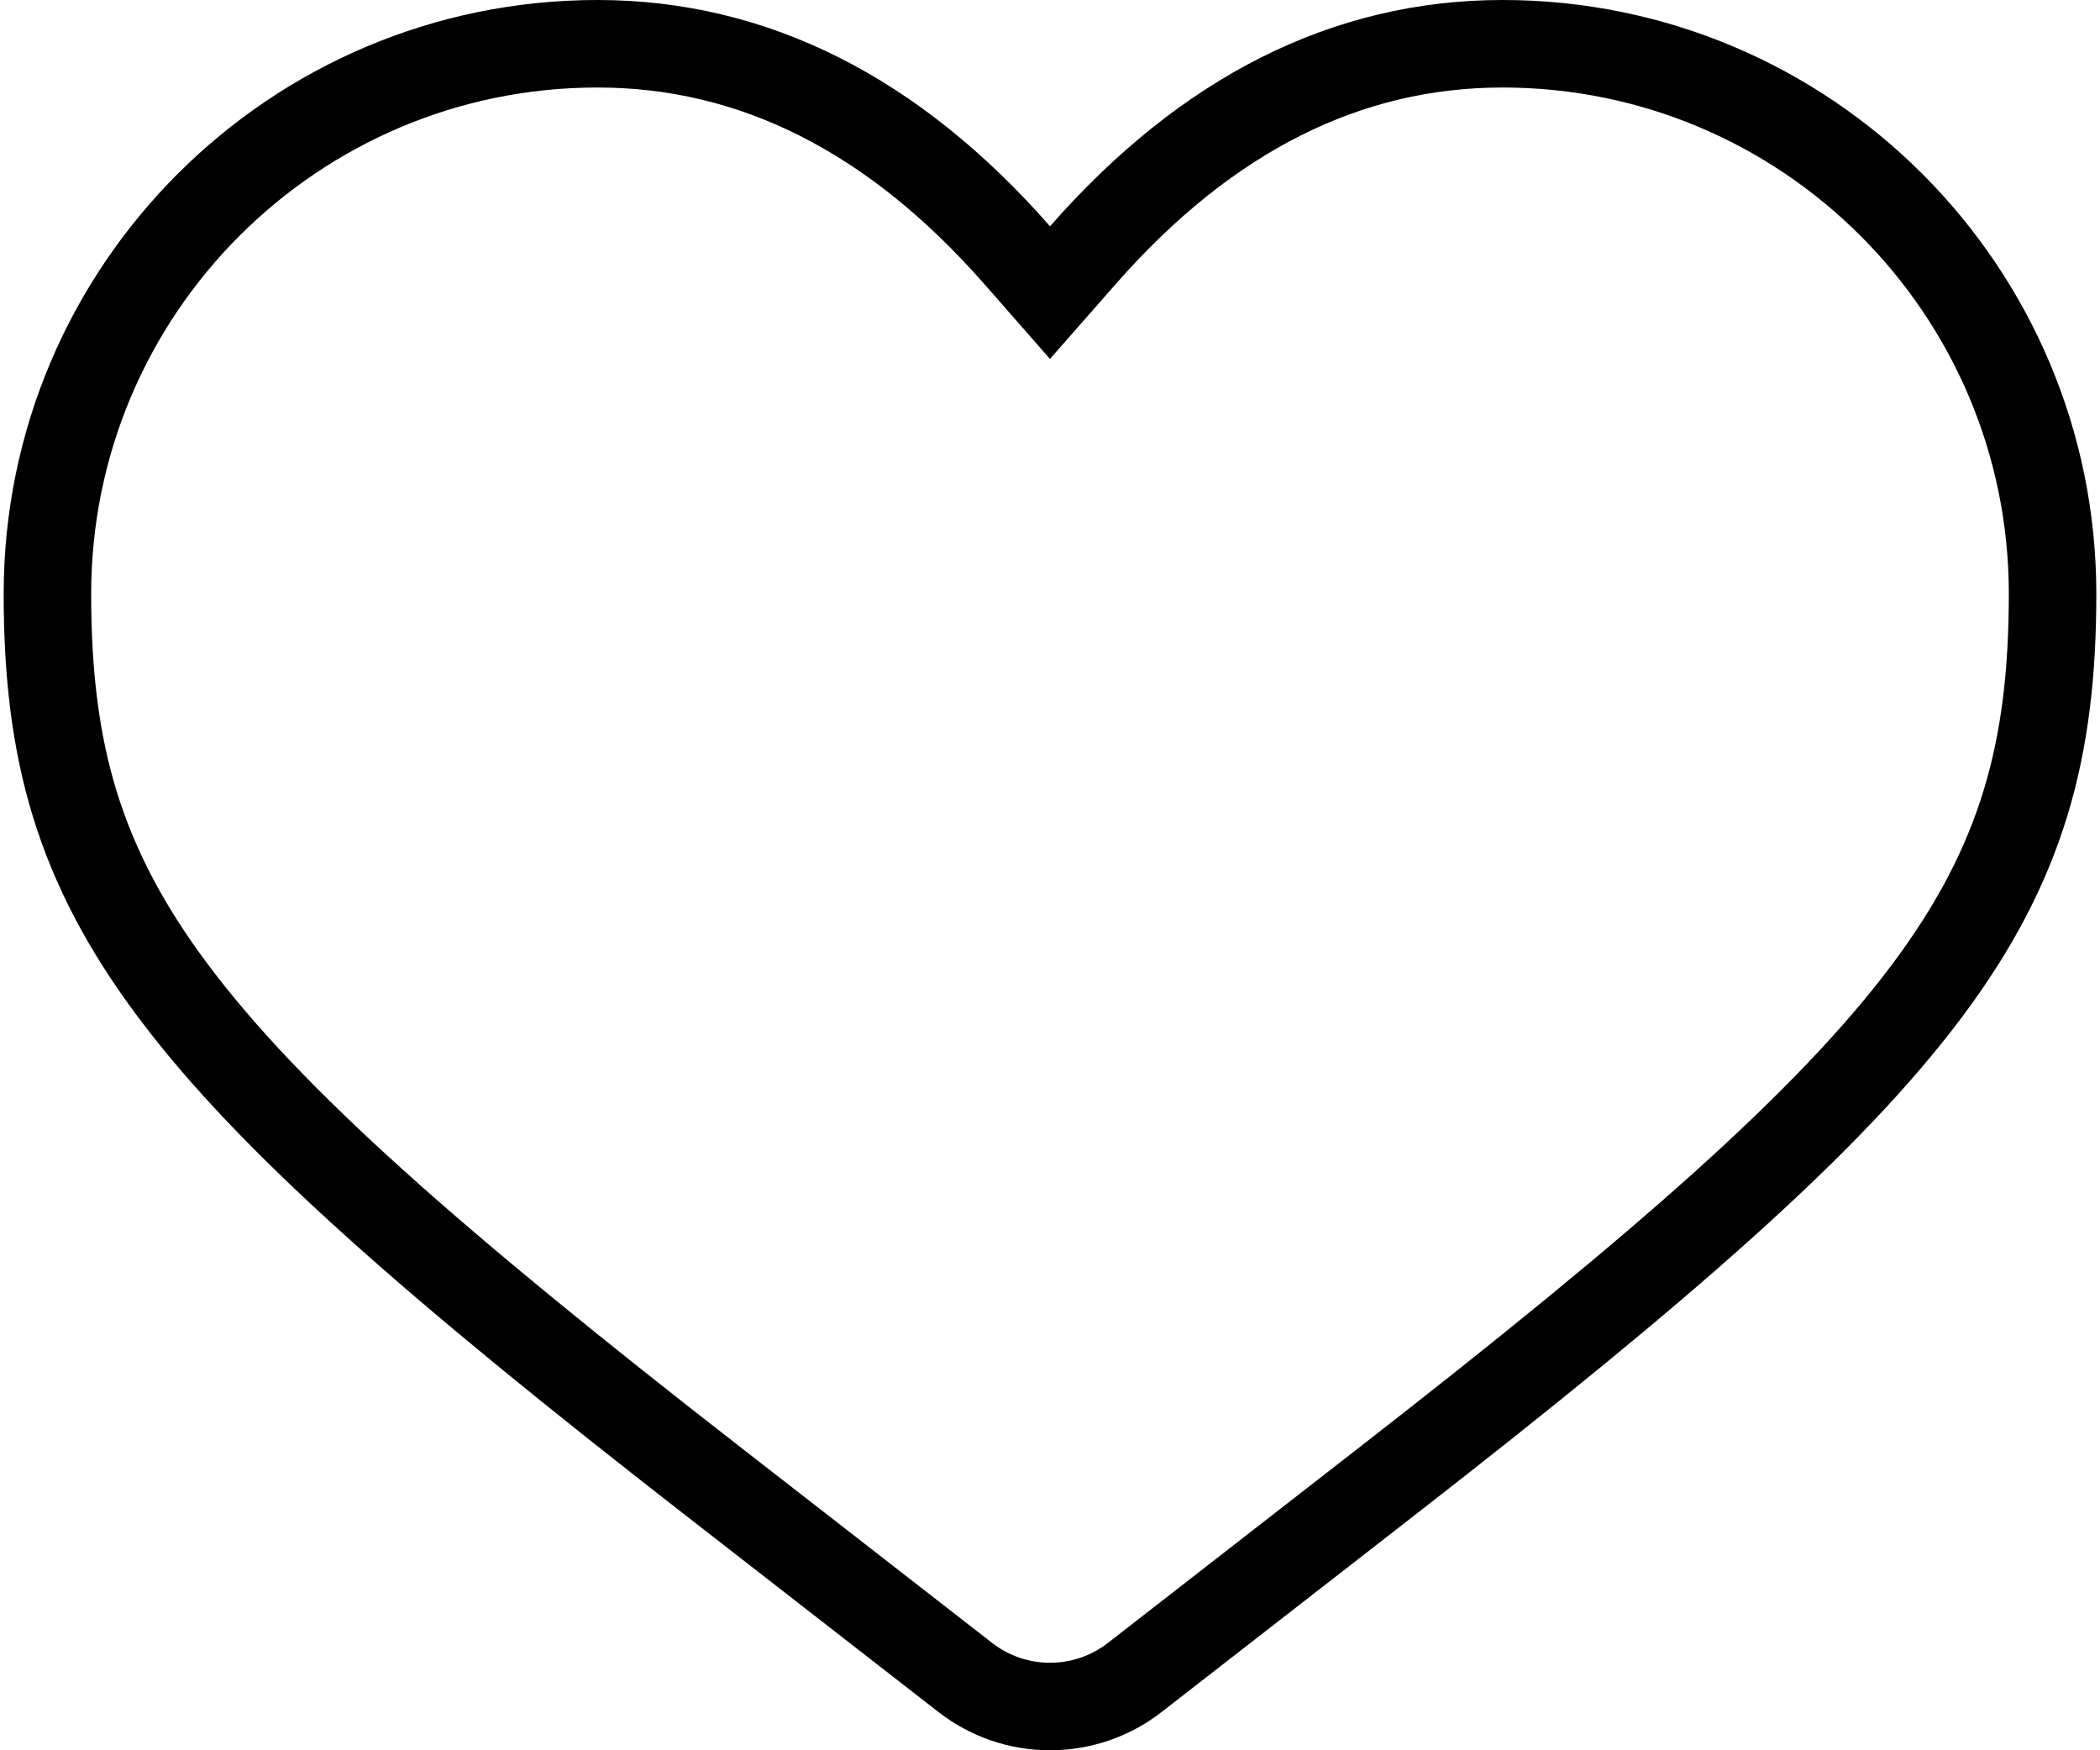 <svg width="48" height="40" viewBox="0 0 48 40" fill="none" xmlns="http://www.w3.org/2000/svg">
<path d="M23.249 5.831L24 6.687L24.752 5.831C27.589 2.598 30.796 1 34.344 1C41.287 1 46.916 6.629 46.916 13.572C46.916 17.148 46.215 19.747 44.041 22.65C41.809 25.63 38.018 28.94 31.719 33.84L25.94 38.334C24.799 39.222 23.201 39.222 22.061 38.334L16.282 33.84C9.982 28.94 6.191 25.63 3.96 22.65C1.785 19.747 1.084 17.148 1.084 13.572C1.084 6.629 6.713 1 13.657 1C17.204 1 20.412 2.598 23.249 5.831Z" stroke="black" stroke-width="2"/>
</svg>

